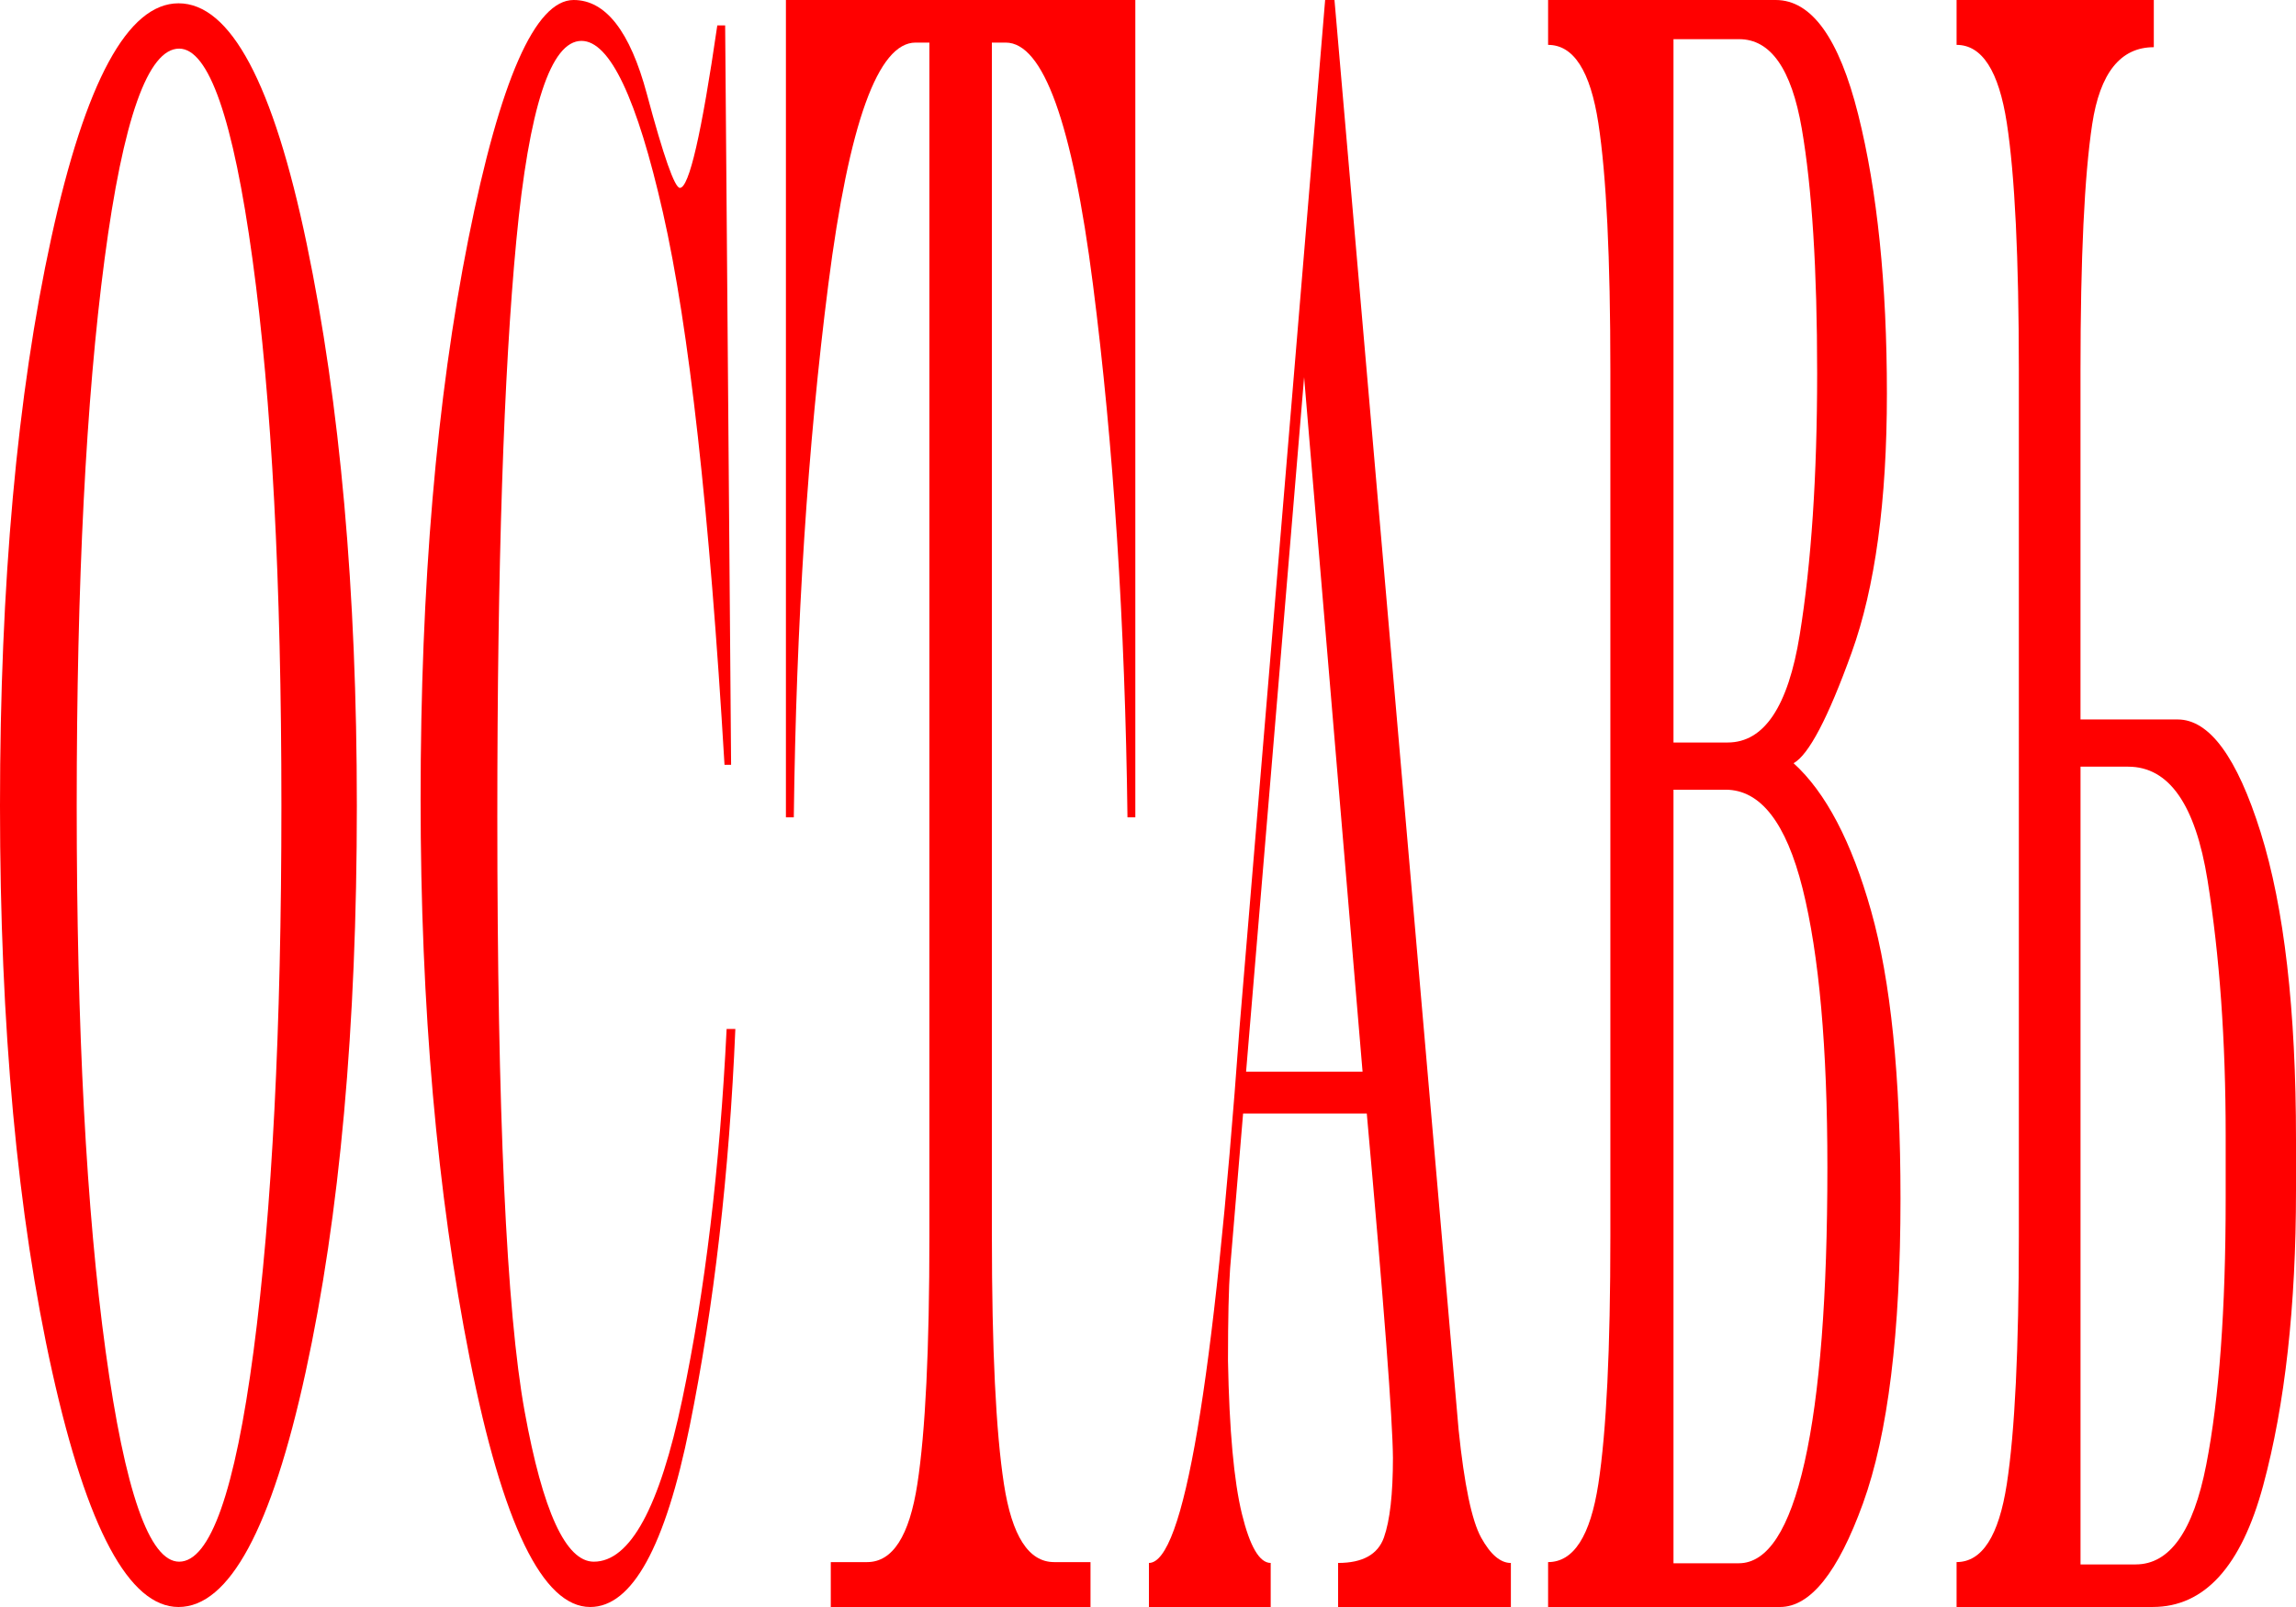 <svg preserveAspectRatio="none" version="1.1"  xmlns="http://www.w3.org/2000/svg" xmlns:xlink="http://www.w3.org/1999/xlink" x="0px" y="0px"
	 viewBox="0 0 1000 700" style="enable-background:new 0 0 1000 700;" xml:space="preserve">
<g>
	<path d="M133.57,106.16c14.56,69.81,21.85,151.41,21.85,244.81c0,96.29-7.44,178.53-22.31,246.73C118.24,665.9,99.79,700,77.76,700
		c-21.48,0-39.8-34.1-54.99-102.3C7.59,529.5,0,447.25,0,350.96c0-96.6,7.44-179.01,22.31-247.21C37.18,35.55,55.66,1.44,77.76,1.44
		C100.4,1.44,119.01,36.35,133.57,106.16z M78.03,21.18c-13.58,0-24.41,30.57-32.49,91.72c-8.08,61.14-12.13,140.5-12.13,238.06
		c0,97.25,4.2,176.44,12.59,237.58c8.39,61.15,19.07,91.72,32.03,91.72c13.51,0,24.31-30.57,32.4-91.72
		c8.08-61.14,12.13-140.33,12.13-237.58c0-97.56-4.2-176.92-12.59-238.06C101.58,51.76,90.93,21.18,78.03,21.18z" fill="red"/>
	<path d="M249.84,0c13.95,0,24.58,13.64,31.89,40.92c7.31,27.28,12.11,40.92,14.39,40.92c4.01,0,9.44-23.59,16.29-70.77h3.42
		l2.59,322.08h-2.87c-6.54-110.4-15.47-190.56-26.8-240.48c-11.32-49.9-23.16-74.86-35.5-74.86c-13.39,0-22.85,28.97-28.37,86.9
		c-5.52,57.94-8.28,141.62-8.28,251.06c0,129.02,3.96,215.36,11.89,259.01c7.93,43.65,17.97,65.48,30.13,65.48
		c15.8,0,28.65-23.59,38.55-70.77c9.9-47.18,16.34-100.93,19.3-161.28h3.8c-2.65,62.91-9.29,120.6-19.9,173.08
		C289.76,673.76,275.32,700,257.06,700c-20.67,0-38.15-36.03-52.44-108.08c-14.29-72.05-21.43-153.34-21.43-243.85
		c0-93.07,6.93-174.35,20.78-243.85C217.82,34.75,233.11,0,249.84,0z" fill="red"/>
	<path d="M432.01,538.54c0,49.14,1.74,85.08,5.23,107.81c3.49,22.74,10.78,34.09,21.89,34.09h15.83V700H361.84v-19.56h15.83
		c11.11,0,18.4-11.36,21.89-34.09c3.49-22.73,5.23-58.67,5.23-107.81V18.55h-6.02c-16.35,0-29.02,35.1-38,105.3
		c-8.98,70.2-13.99,147.59-15.04,232.17h-3.43V0h152.18v356.02h-3.42c-1.05-84.57-6.06-161.97-15.04-232.17
		c-8.98-70.2-21.65-105.3-38-105.3h-6.02V538.54z" fill="red"/>
	<path d="M577.15,0h4.07l54.06,622.77c2.47,23.95,5.74,39.6,9.81,46.98s8.39,11.07,12.96,11.07V700H582.8v-19.19
		c10.67,0,17.32-3.69,19.95-11.07c2.62-7.38,3.93-18.94,3.93-34.68c-0.12-16.73-3.92-66.73-11.39-150.03h-53.87l-5.65,67.39
		c-0.62,8.53-0.93,21.98-0.93,40.34c0.56,30.18,2.58,52.39,6.06,66.66c3.49,14.26,7.67,21.39,12.54,21.39V700h-53.04v-19.19
		c15.06,0,28.2-77.55,39.43-232.68L577.15,0z M542.72,466.83h50.73L567.99,164.3L542.72,466.83z" fill="red"/>
	<path d="M773.4,0c15.61,0,27.58,16.63,35.92,49.89c8.33,33.27,12.5,73.8,12.5,121.6c0,46.8-5.12,84.41-15.37,112.82
		c-10.24,28.42-18.67,44.46-25.27,48.14c14.01,12.71,25.27,34.18,33.79,64.44c8.52,30.26,12.77,71.95,12.77,125.11
		c0,58.5-5.45,102.79-16.34,132.88C800.5,684.96,788.45,700,775.25,700H674.26v-19.56c11.11,0,18.4-11.36,21.89-34.09
		c3.49-22.73,5.23-58.67,5.23-107.81V161.46c0-49.14-1.74-85.07-5.23-107.81c-3.49-22.73-10.78-34.1-21.89-34.1V0H773.4z
		 M728.87,17.05v306.38h23.6c15.86,0,26.32-15.62,31.38-46.88c5.06-31.25,7.59-69.27,7.59-114.08c0-45.13-2.24-80.64-6.71-106.55
		c-4.48-25.9-13.56-38.86-27.26-38.86H728.87z M728.87,343.98v336.97h28.42c12.53,0,22.09-14.71,28.7-44.13
		c6.6-29.41,9.91-72.2,9.91-128.36c0-52.15-3.6-92.59-10.78-121.35c-7.19-28.74-18.38-43.12-33.56-43.12H728.87z" fill="red"/>
	<path d="M948.44,313.39c13.82,0,25.87,16.38,36.15,49.14c10.28,32.77,15.41,77.39,15.41,133.88v22.07
		c0,50.48-4.77,93.35-14.3,128.61c-9.54,35.27-25.57,52.9-48.09,52.9h-85.44v-19.56c11.11,0,18.41-11.36,21.89-34.09
		c3.49-22.73,5.23-58.67,5.23-107.81V161.46c0-49.14-1.74-85.07-5.23-107.81c-3.49-22.73-10.78-34.1-21.89-34.1V0h85.9v20.56
		c-14.5,0-23.45,11.2-26.84,33.59c-3.39,22.4-5.09,58.17-5.09,107.31v151.93H948.44z M930.21,681.45
		c14.81,0,25.04-14.46,30.69-43.37c5.65-28.92,8.47-67.61,8.47-116.08v-27.58c0-41.12-2.64-78.14-7.91-111.07
		c-5.28-32.92-16.8-49.39-34.57-49.39h-20.74v347.5H930.21z" fill="red"/>
</g>
</svg>
